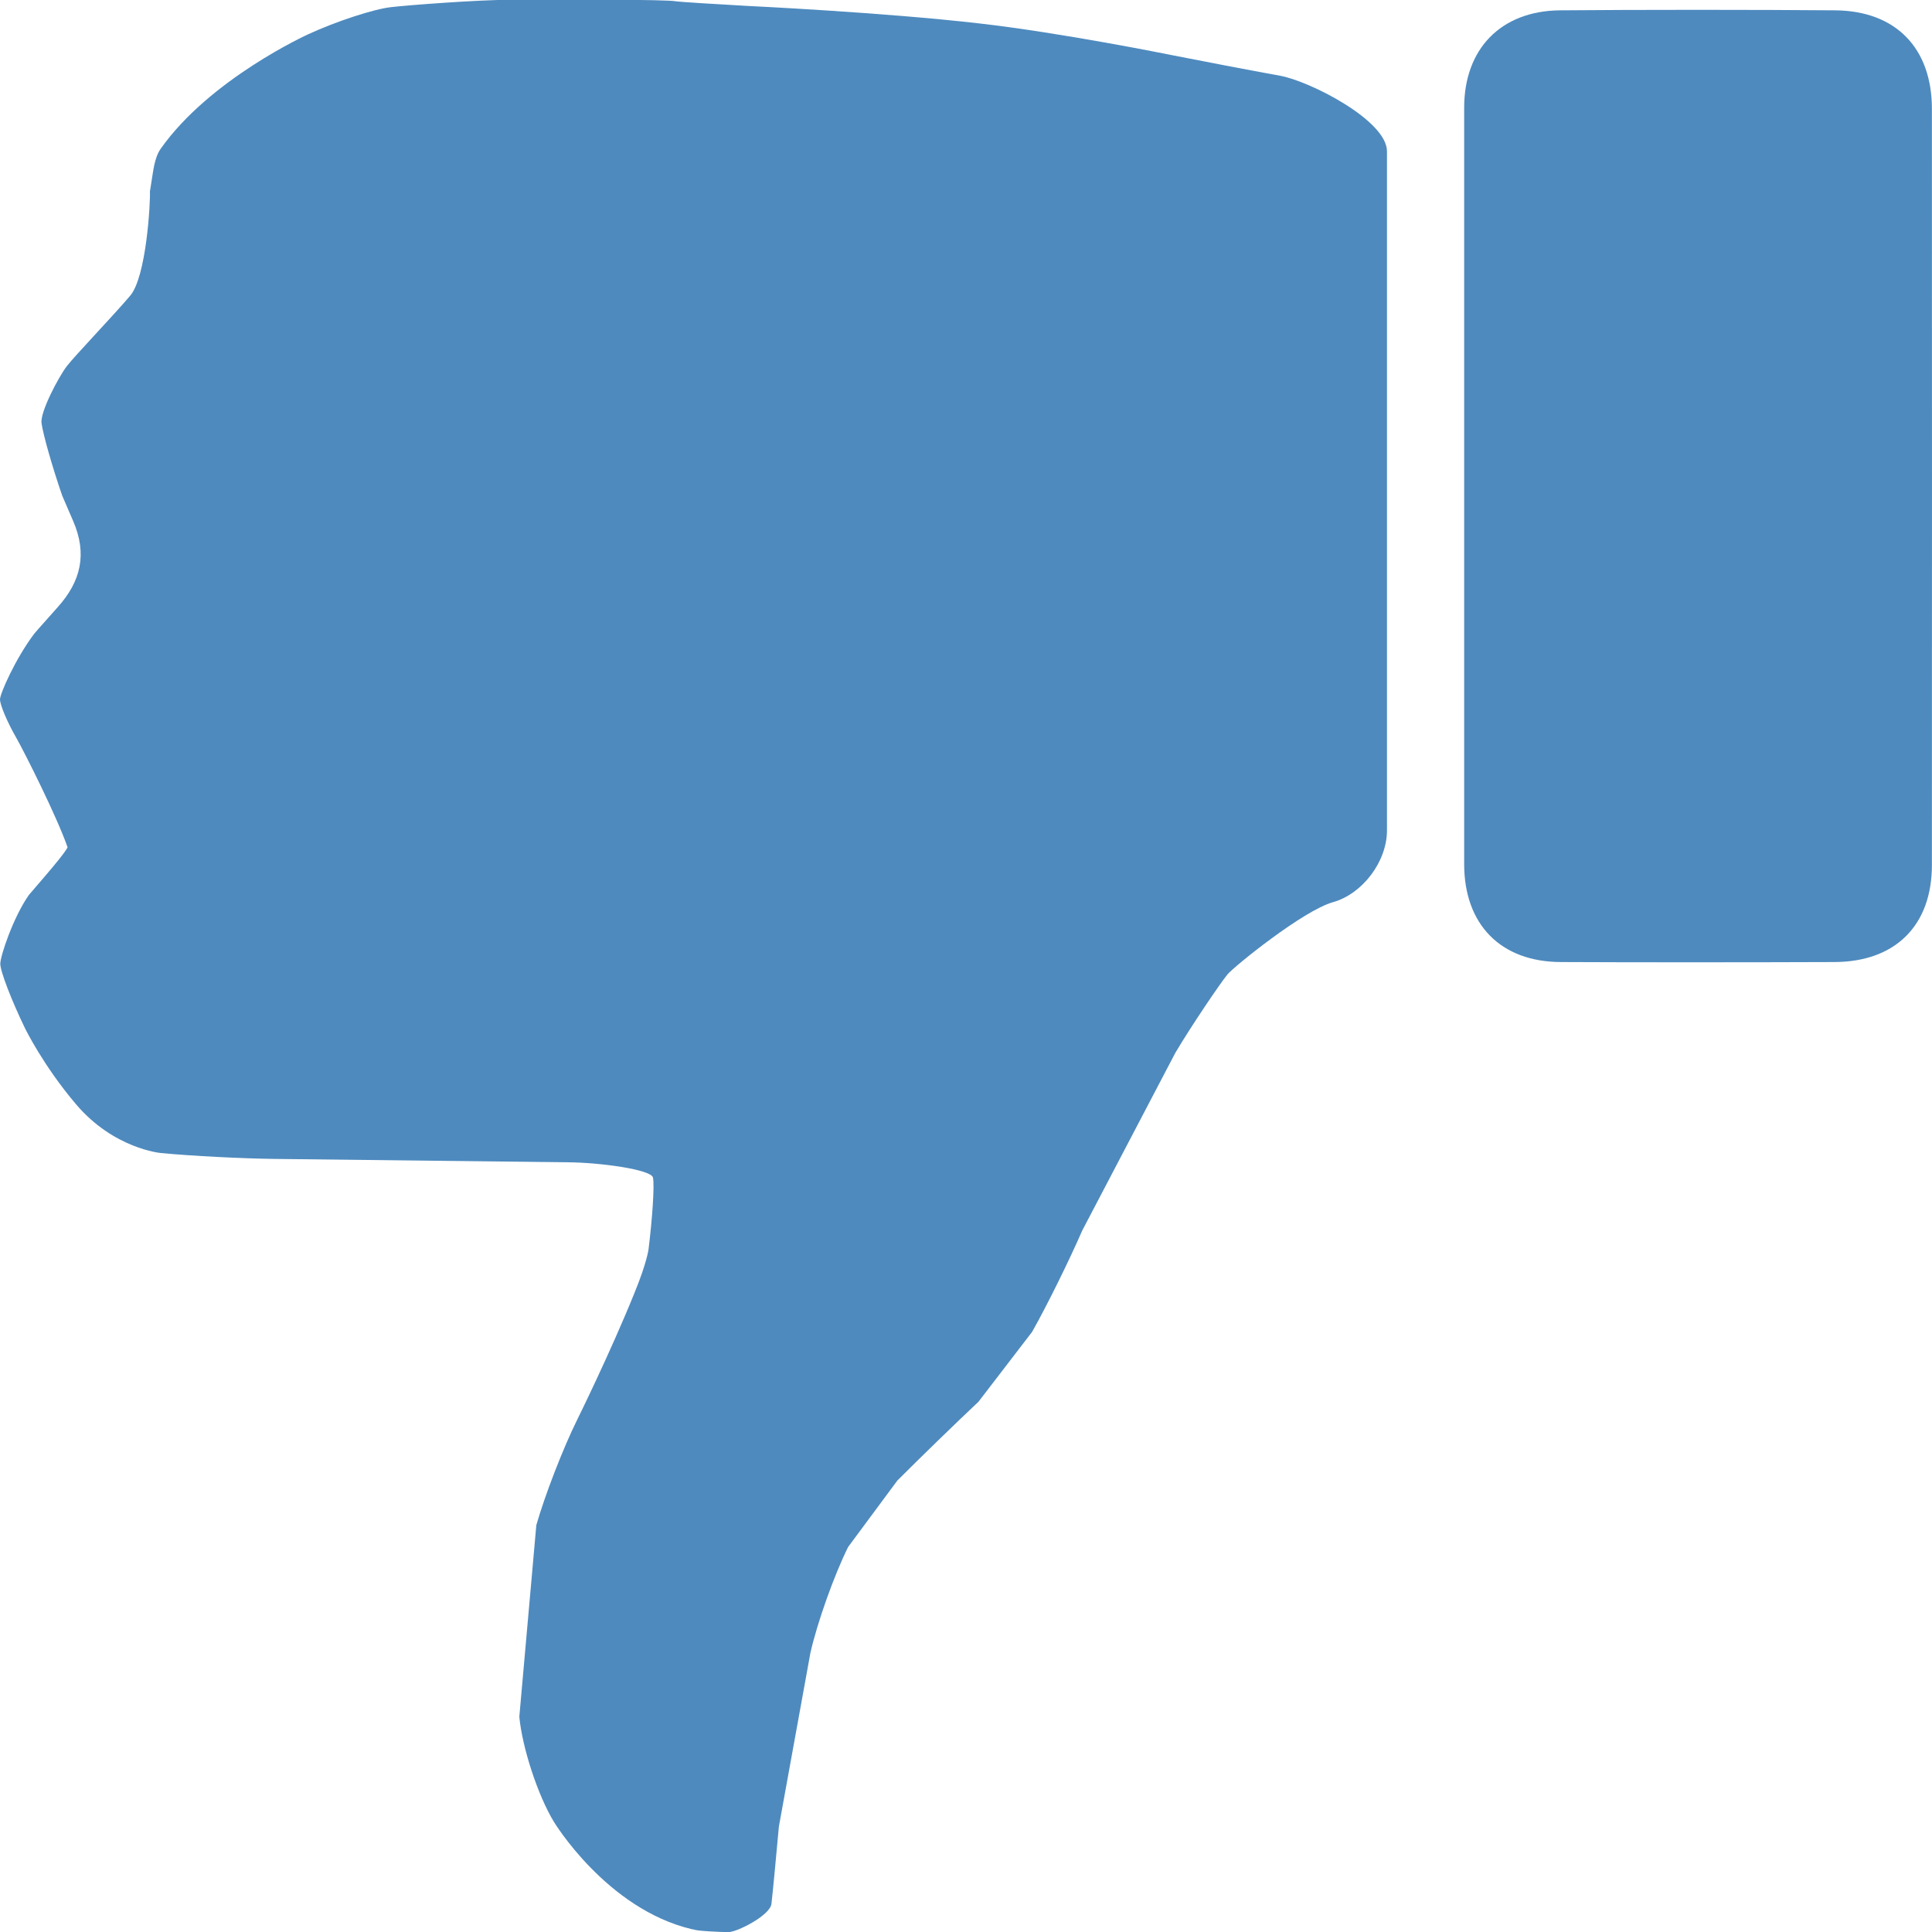 <?xml version="1.0" encoding="iso-8859-1"?>
<!-- Generator: Adobe Illustrator 16.0.0, SVG Export Plug-In . SVG Version: 6.00 Build 0)  -->
<!DOCTYPE svg PUBLIC "-//W3C//DTD SVG 1.1//EN" "http://www.w3.org/Graphics/SVG/1.1/DTD/svg11.dtd">
<svg version="1.1" id="Layer_1" xmlns="http://www.w3.org/2000/svg" xmlns:xlink="http://www.w3.org/1999/xlink" x="0px" y="0px"
	 width="20px" height="20px" viewBox="0 0 20 20" style="enable-background:new 0 0 20 20;" xml:space="preserve">
<g id="thumbs-down-blue">
	<g>
		<rect id="le_wrappier_79_" style="fill:none;" width="20" height="20"/>
		<g>
			<path style="fill:#4E8ABE;" d="M0.167,7.635C0.075,7.475,0,7.297,0,7.24c0-0.059,0.159-0.42,0.353-0.678
				c0,0,0.031-0.039,0.243-0.275C0.84,6.016,0.904,5.732,0.757,5.393C0.644,5.131,0.644,5.131,0.644,5.131
				C0.541,4.833,0.445,4.495,0.43,4.38C0.414,4.266,0.606,3.902,0.692,3.79c0.085-0.11,0.484-0.526,0.655-0.728
				c0.17-0.198,0.211-0.979,0.205-1.08c0,0,0,0,0.014-0.088c0.02-0.119,0.031-0.258,0.096-0.352c0.511-0.727,1.53-1.188,1.53-1.188
				c0.293-0.135,0.678-0.26,0.855-0.28c0.177-0.021,0.907-0.076,1.229-0.076h1.055c0.322,0,0.62,0.006,0.662,0.015
				C7.035,0.02,7.409,0.043,7.731,0.061c0,0,1.417,0.067,2.411,0.182c0.857,0.098,1.98,0.326,1.98,0.326
				c0.315,0.062,0.824,0.16,1.129,0.215c0.306,0.055,1.107,0.462,1.107,0.783v7.029c0,0.321-0.251,0.656-0.558,0.743
				c-0.309,0.086-1.024,0.665-1.093,0.748c-0.069,0.082-0.375,0.533-0.54,0.812l-0.964,1.84c-0.128,0.295-0.36,0.768-0.519,1.049
				l-0.555,0.723c-0.235,0.221-0.613,0.588-0.84,0.816L8.78,16.014c-0.144,0.289-0.32,0.782-0.391,1.098l-0.326,1.796
				C8.034,19.227,8,19.589,7.986,19.708c-0.014,0.121-0.357,0.293-0.444,0.293c-0.085,0-0.333-0.012-0.356-0.026
				c0,0,0,0-0.024-0.004c-0.885-0.21-1.429-1.113-1.429-1.113c-0.167-0.276-0.327-0.767-0.357-1.086l0.176-1.984
				c0.089-0.311,0.279-0.801,0.422-1.089c0,0,0.34-0.687,0.593-1.312c0.132-0.322,0.147-0.457,0.147-0.457
				c0.039-0.318,0.062-0.65,0.046-0.738c-0.013-0.086-0.563-0.159-0.885-0.16l-3.041-0.035c-0.322-0.004-0.848-0.03-1.169-0.061
				c0,0-0.487-0.043-0.879-0.506c-0.337-0.396-0.526-0.783-0.526-0.783c-0.141-0.291-0.257-0.592-0.257-0.67
				c0-0.08,0.133-0.479,0.295-0.711c0,0,0,0,0.167-0.195C0.705,8.791,0.699,8.77,0.699,8.77C0.593,8.463,0.258,7.795,0.167,7.635z"
				/>
			<path style="fill:#4E8ABE;" d="M15.157,5.041c0-1.309,0-2.617,0-3.926c0-0.607,0.378-1.001,0.989-1.008
				C16.93,0.1,18.217,0.1,19,0.107c0.627,0.006,0.999,0.393,0.999,1.02C20,3.736,20,6.346,19.999,8.955
				c0,0.625-0.378,1.002-1.009,1.004c-0.776,0.003-2.057,0.004-2.833,0c-0.622-0.002-1-0.389-1-1.014
				C15.157,7.643,15.157,6.342,15.157,5.041z"/>
		</g>
	</g>
</g>
<g id="Layer_1_1_">
</g>
</svg>
